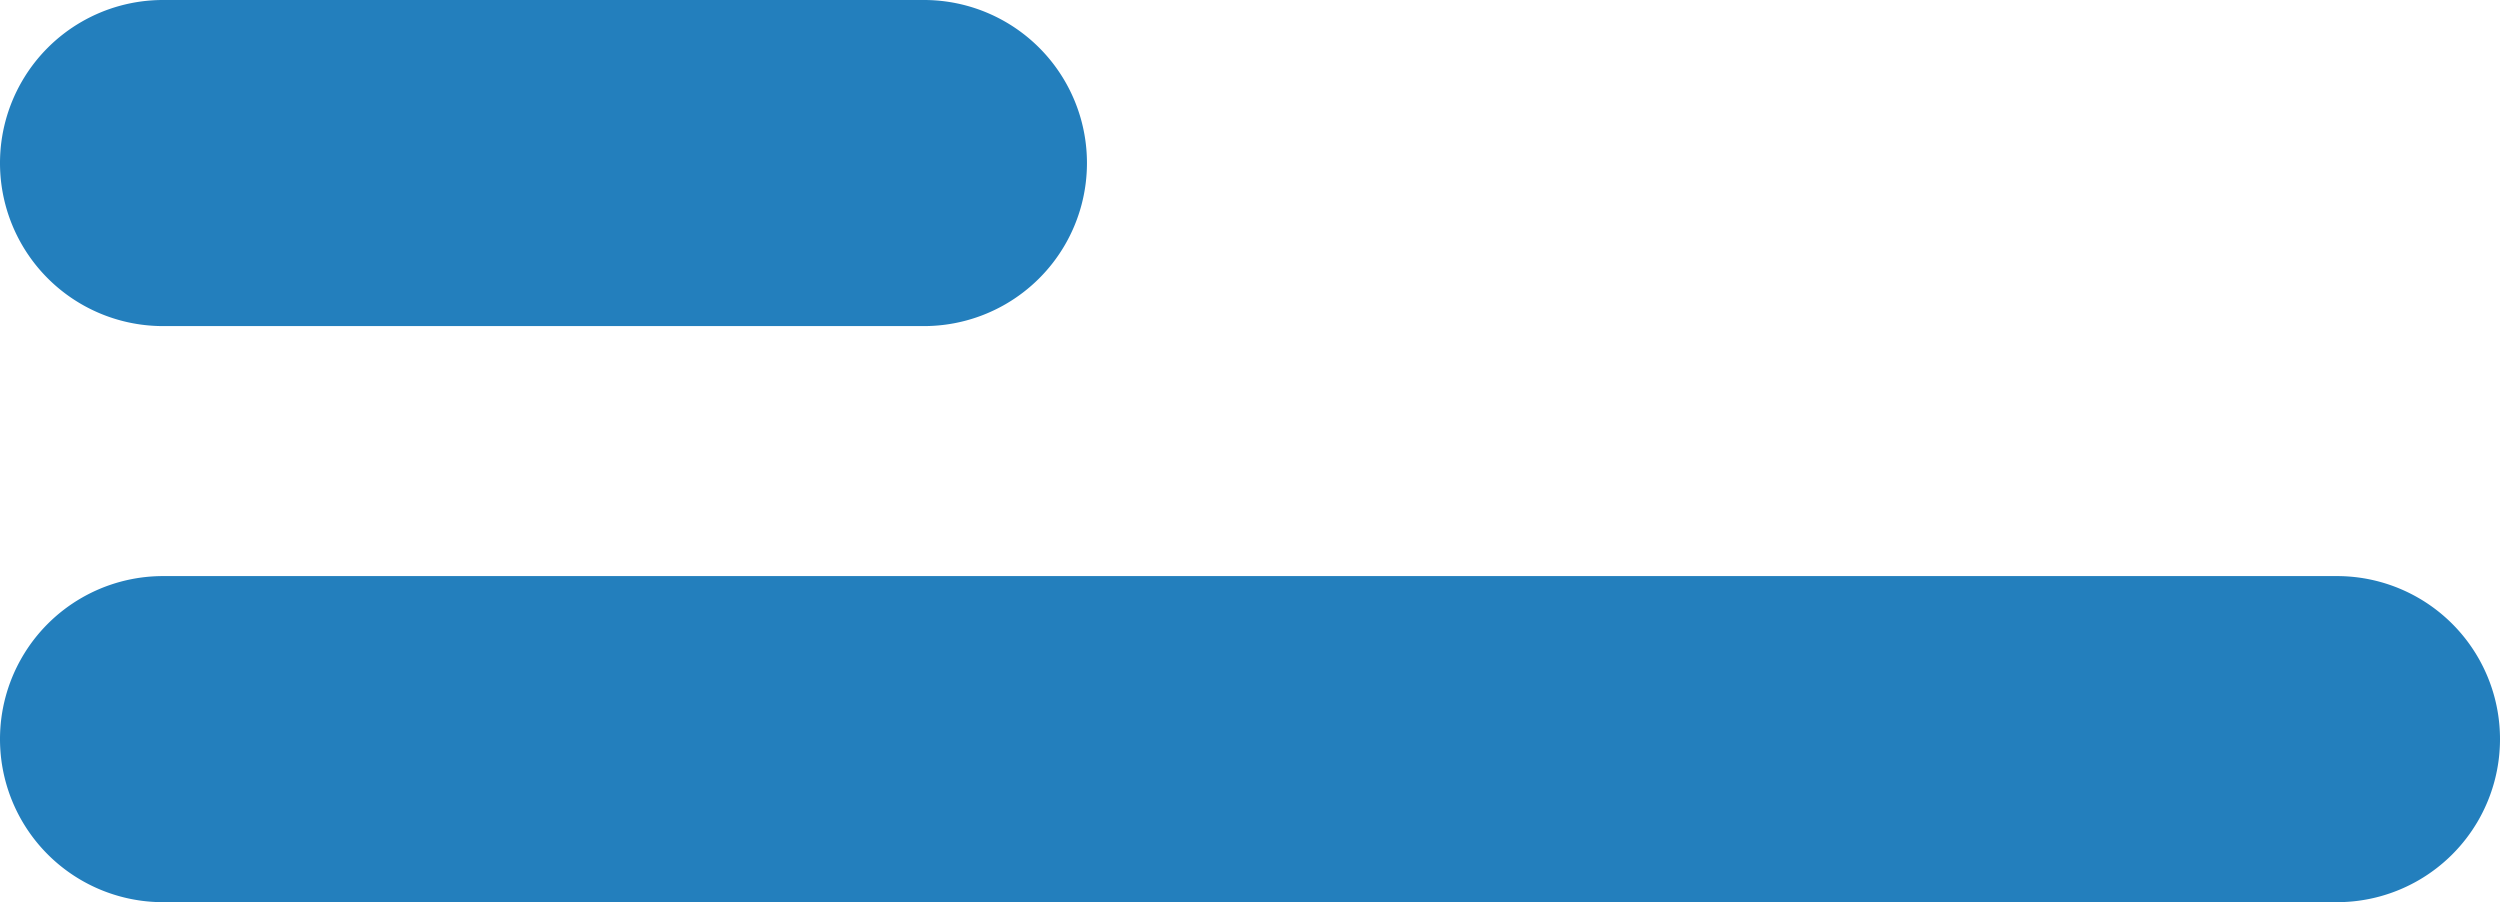 <svg id="Layer_1" data-name="Layer 1" xmlns="http://www.w3.org/2000/svg" viewBox="0 0 23 8.3"><path d="M21.93,9.1h-20a1.5,1.5,0,0,1,0-3h20a1.5,1.5,0,0,1,0,3Z" transform="translate(-0.43 -0.8)" style="fill:#237fbd"/><path d="M8.93,3.8h-7a1.5,1.5,0,0,1,0-3h7a1.5,1.5,0,0,1,0,3Z" transform="translate(-0.43 -0.8)" style="fill:#237fbd"/></svg>